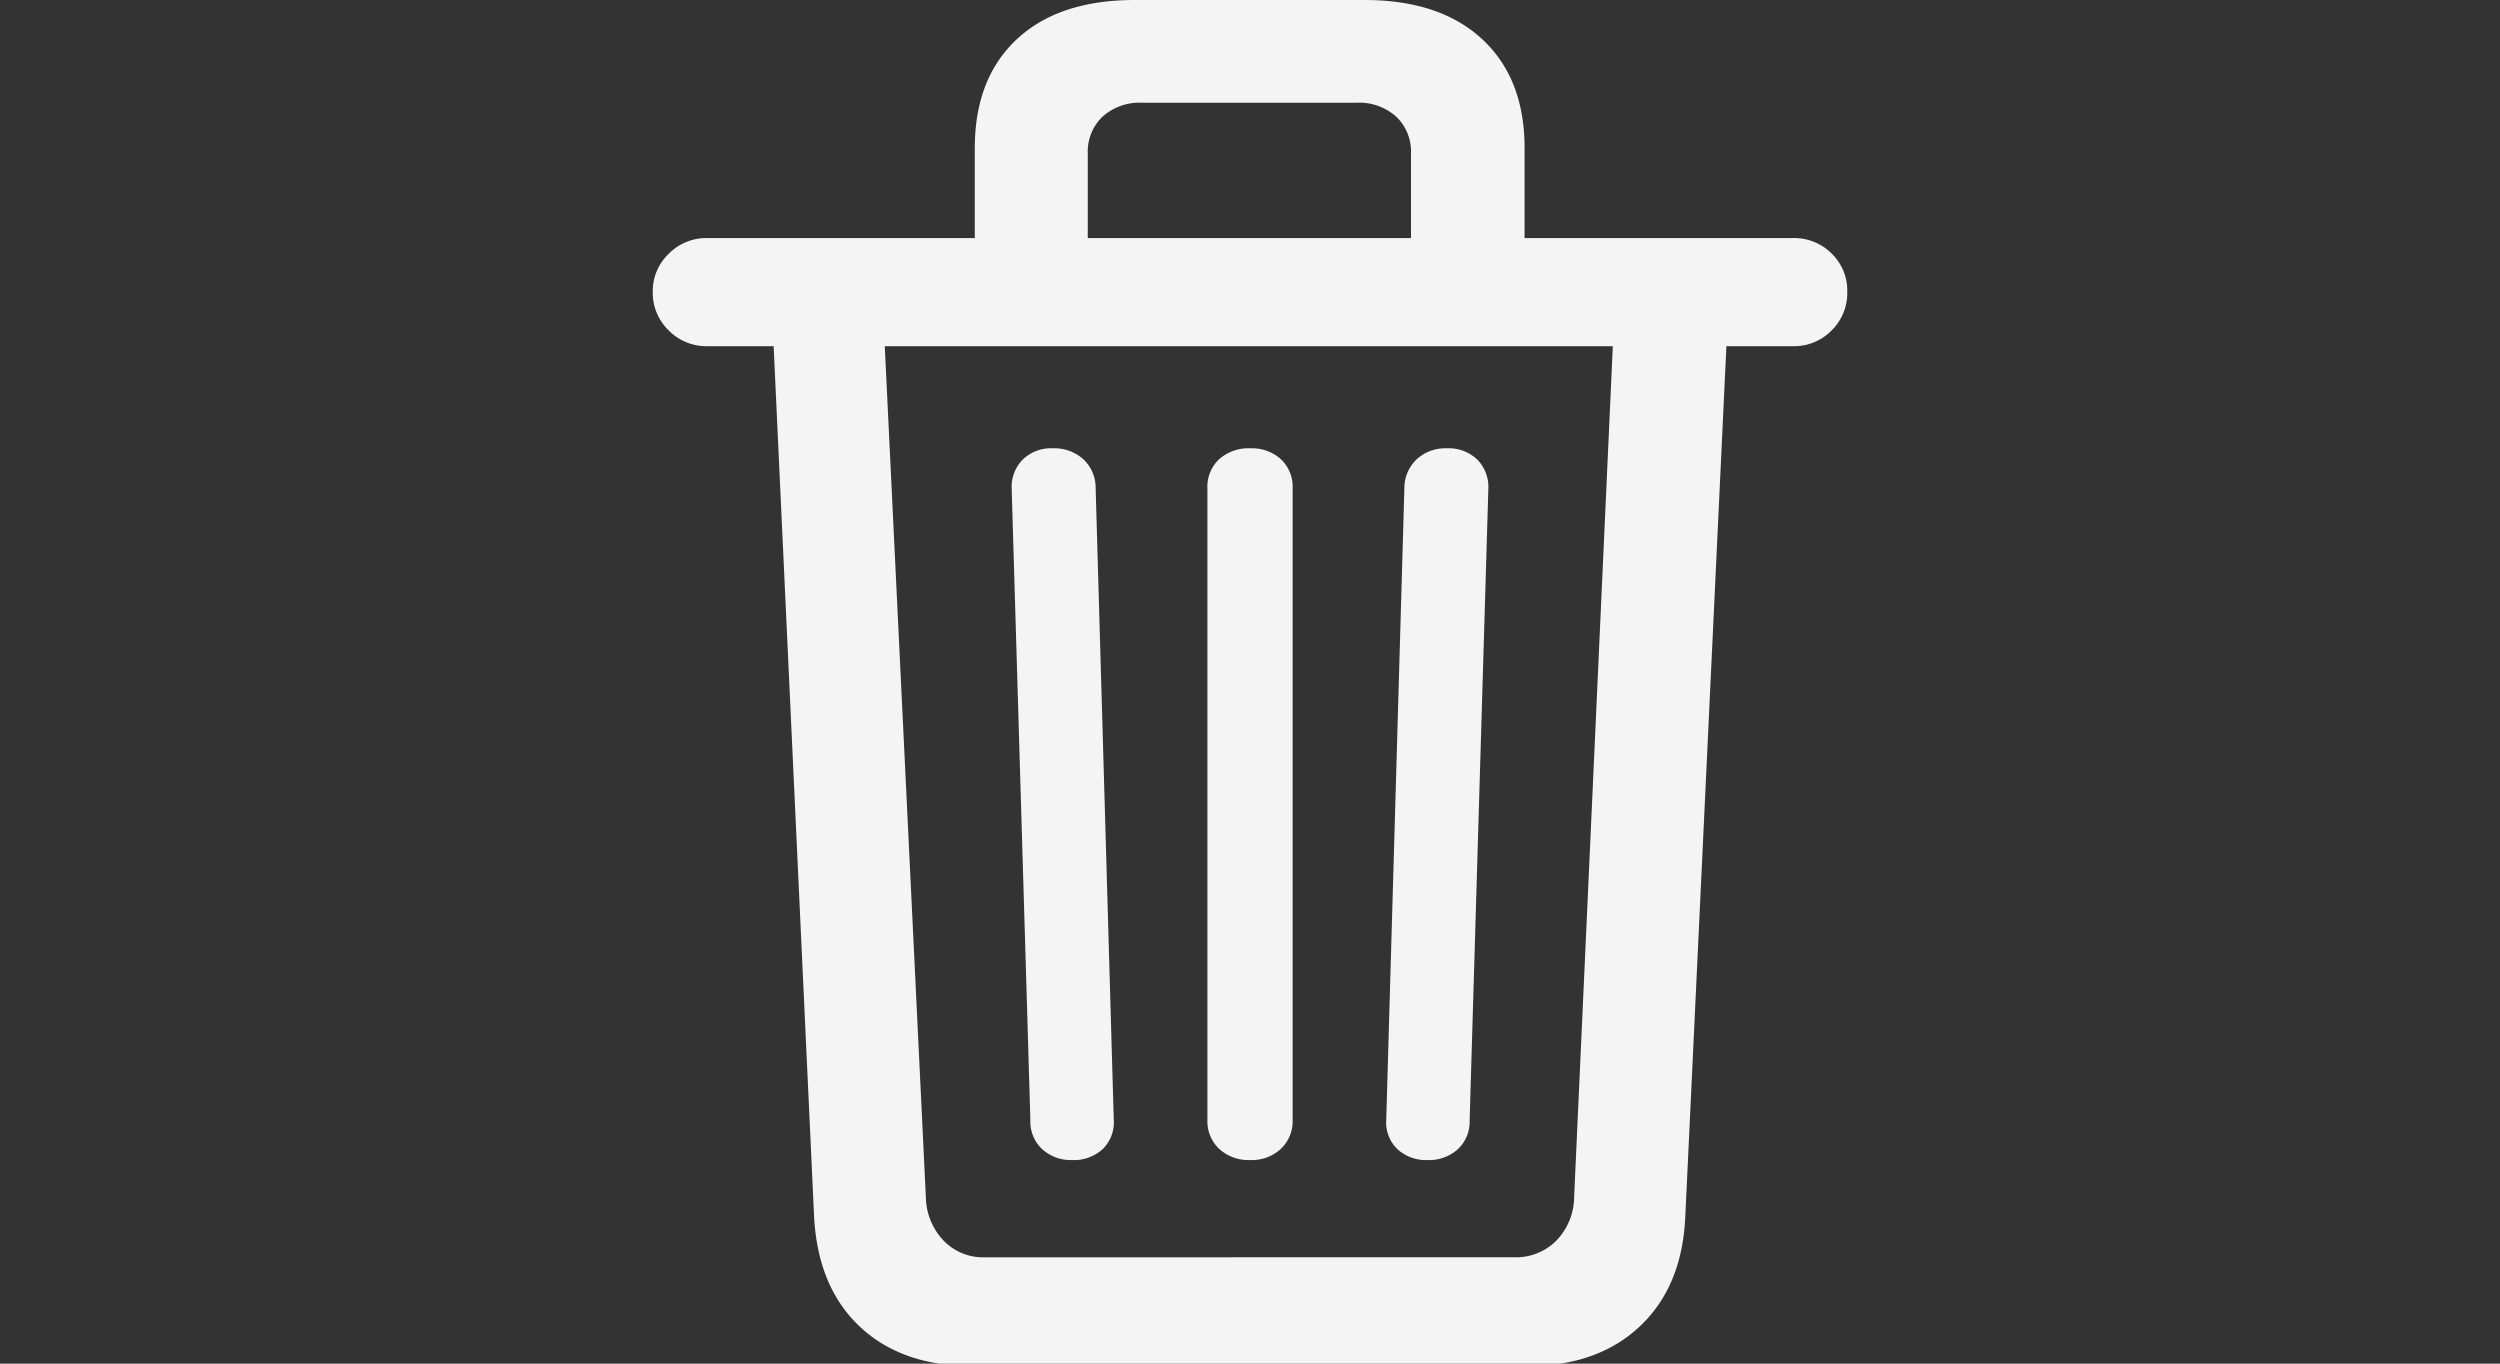 <svg xmlns="http://www.w3.org/2000/svg" xmlns:xlink="http://www.w3.org/1999/xlink" width="297" height="162" viewBox="0 0 297 162">
  <rect x="0" y="0" width="297" height="162" fill="#333333" stroke="none"/>
  <defs>
    <clipPath id="clip-Artboard_84">
      <rect width="297" height="162"/>
    </clipPath>
  </defs>
  <g id="Artboard_84" data-name="Artboard – 84" clip-path="url(#clip-Artboard_84)">
    <rect width="297" height="162" fill="rgba(255,255,255,0)"/>
    <path id="Path_263" data-name="Path 263" d="M48.952,22.682h65.963q8.326,0,13.351-4.737t5.383-13.063L138.53-98.479h7.9a6.243,6.243,0,0,0,4.594-1.866,6.243,6.243,0,0,0,1.866-4.594,6.125,6.125,0,0,0-1.866-4.558,6.307,6.307,0,0,0-4.594-1.83H17.442a6.278,6.278,0,0,0-4.558,1.866,6.1,6.1,0,0,0-1.9,4.522,6.183,6.183,0,0,0,1.9,4.594,6.278,6.278,0,0,0,4.558,1.866h7.9L30.146,4.881q.431,8.4,5.419,13.1T48.952,22.682Zm1.436-12.92a6.5,6.5,0,0,1-4.881-2.01,7.666,7.666,0,0,1-2.082-5.168L38.544-98.479h86.492L120.442,2.584a7.536,7.536,0,0,1-2.117,5.2,6.761,6.761,0,0,1-4.989,1.974ZM60.8-1.794a5.023,5.023,0,0,0,3.661-1.328A4.42,4.42,0,0,0,65.748-6.6L63.595-81.683a4.607,4.607,0,0,0-1.471-3.374A5.133,5.133,0,0,0,58.5-86.348a4.8,4.8,0,0,0-3.553,1.328,4.616,4.616,0,0,0-1.328,3.409L55.843-6.532a4.463,4.463,0,0,0,1.4,3.445A5.034,5.034,0,0,0,60.8-1.794Zm21.174,0a5.051,5.051,0,0,0,3.625-1.328,4.491,4.491,0,0,0,1.4-3.409V-81.611a4.463,4.463,0,0,0-1.4-3.445,5.133,5.133,0,0,0-3.625-1.292,5.234,5.234,0,0,0-3.7,1.292,4.463,4.463,0,0,0-1.4,3.445V-6.532a4.491,4.491,0,0,0,1.4,3.409A5.149,5.149,0,0,0,81.97-1.794Zm21.1,0a5.034,5.034,0,0,0,3.553-1.292,4.463,4.463,0,0,0,1.4-3.445l2.225-75.079a4.616,4.616,0,0,0-1.328-3.409,4.9,4.9,0,0,0-3.625-1.328,5.034,5.034,0,0,0-3.553,1.292,4.69,4.69,0,0,0-1.471,3.445L98.12-6.6a4.42,4.42,0,0,0,1.292,3.481A5.023,5.023,0,0,0,103.072-1.794ZM49.239-106.589H62.662v-14.786a5.723,5.723,0,0,1,1.759-4.378,6.591,6.591,0,0,1,4.7-1.651H94.6a6.591,6.591,0,0,1,4.7,1.651,5.723,5.723,0,0,1,1.759,4.378v14.786h13.494v-15.432q0-8.254-5.024-12.92t-14-4.666H68.26q-9.044,0-14.032,4.666t-4.989,12.92Z" transform="translate(66.566 139.607)" fill="#f4f4f4"/>
  </g>
</svg>
